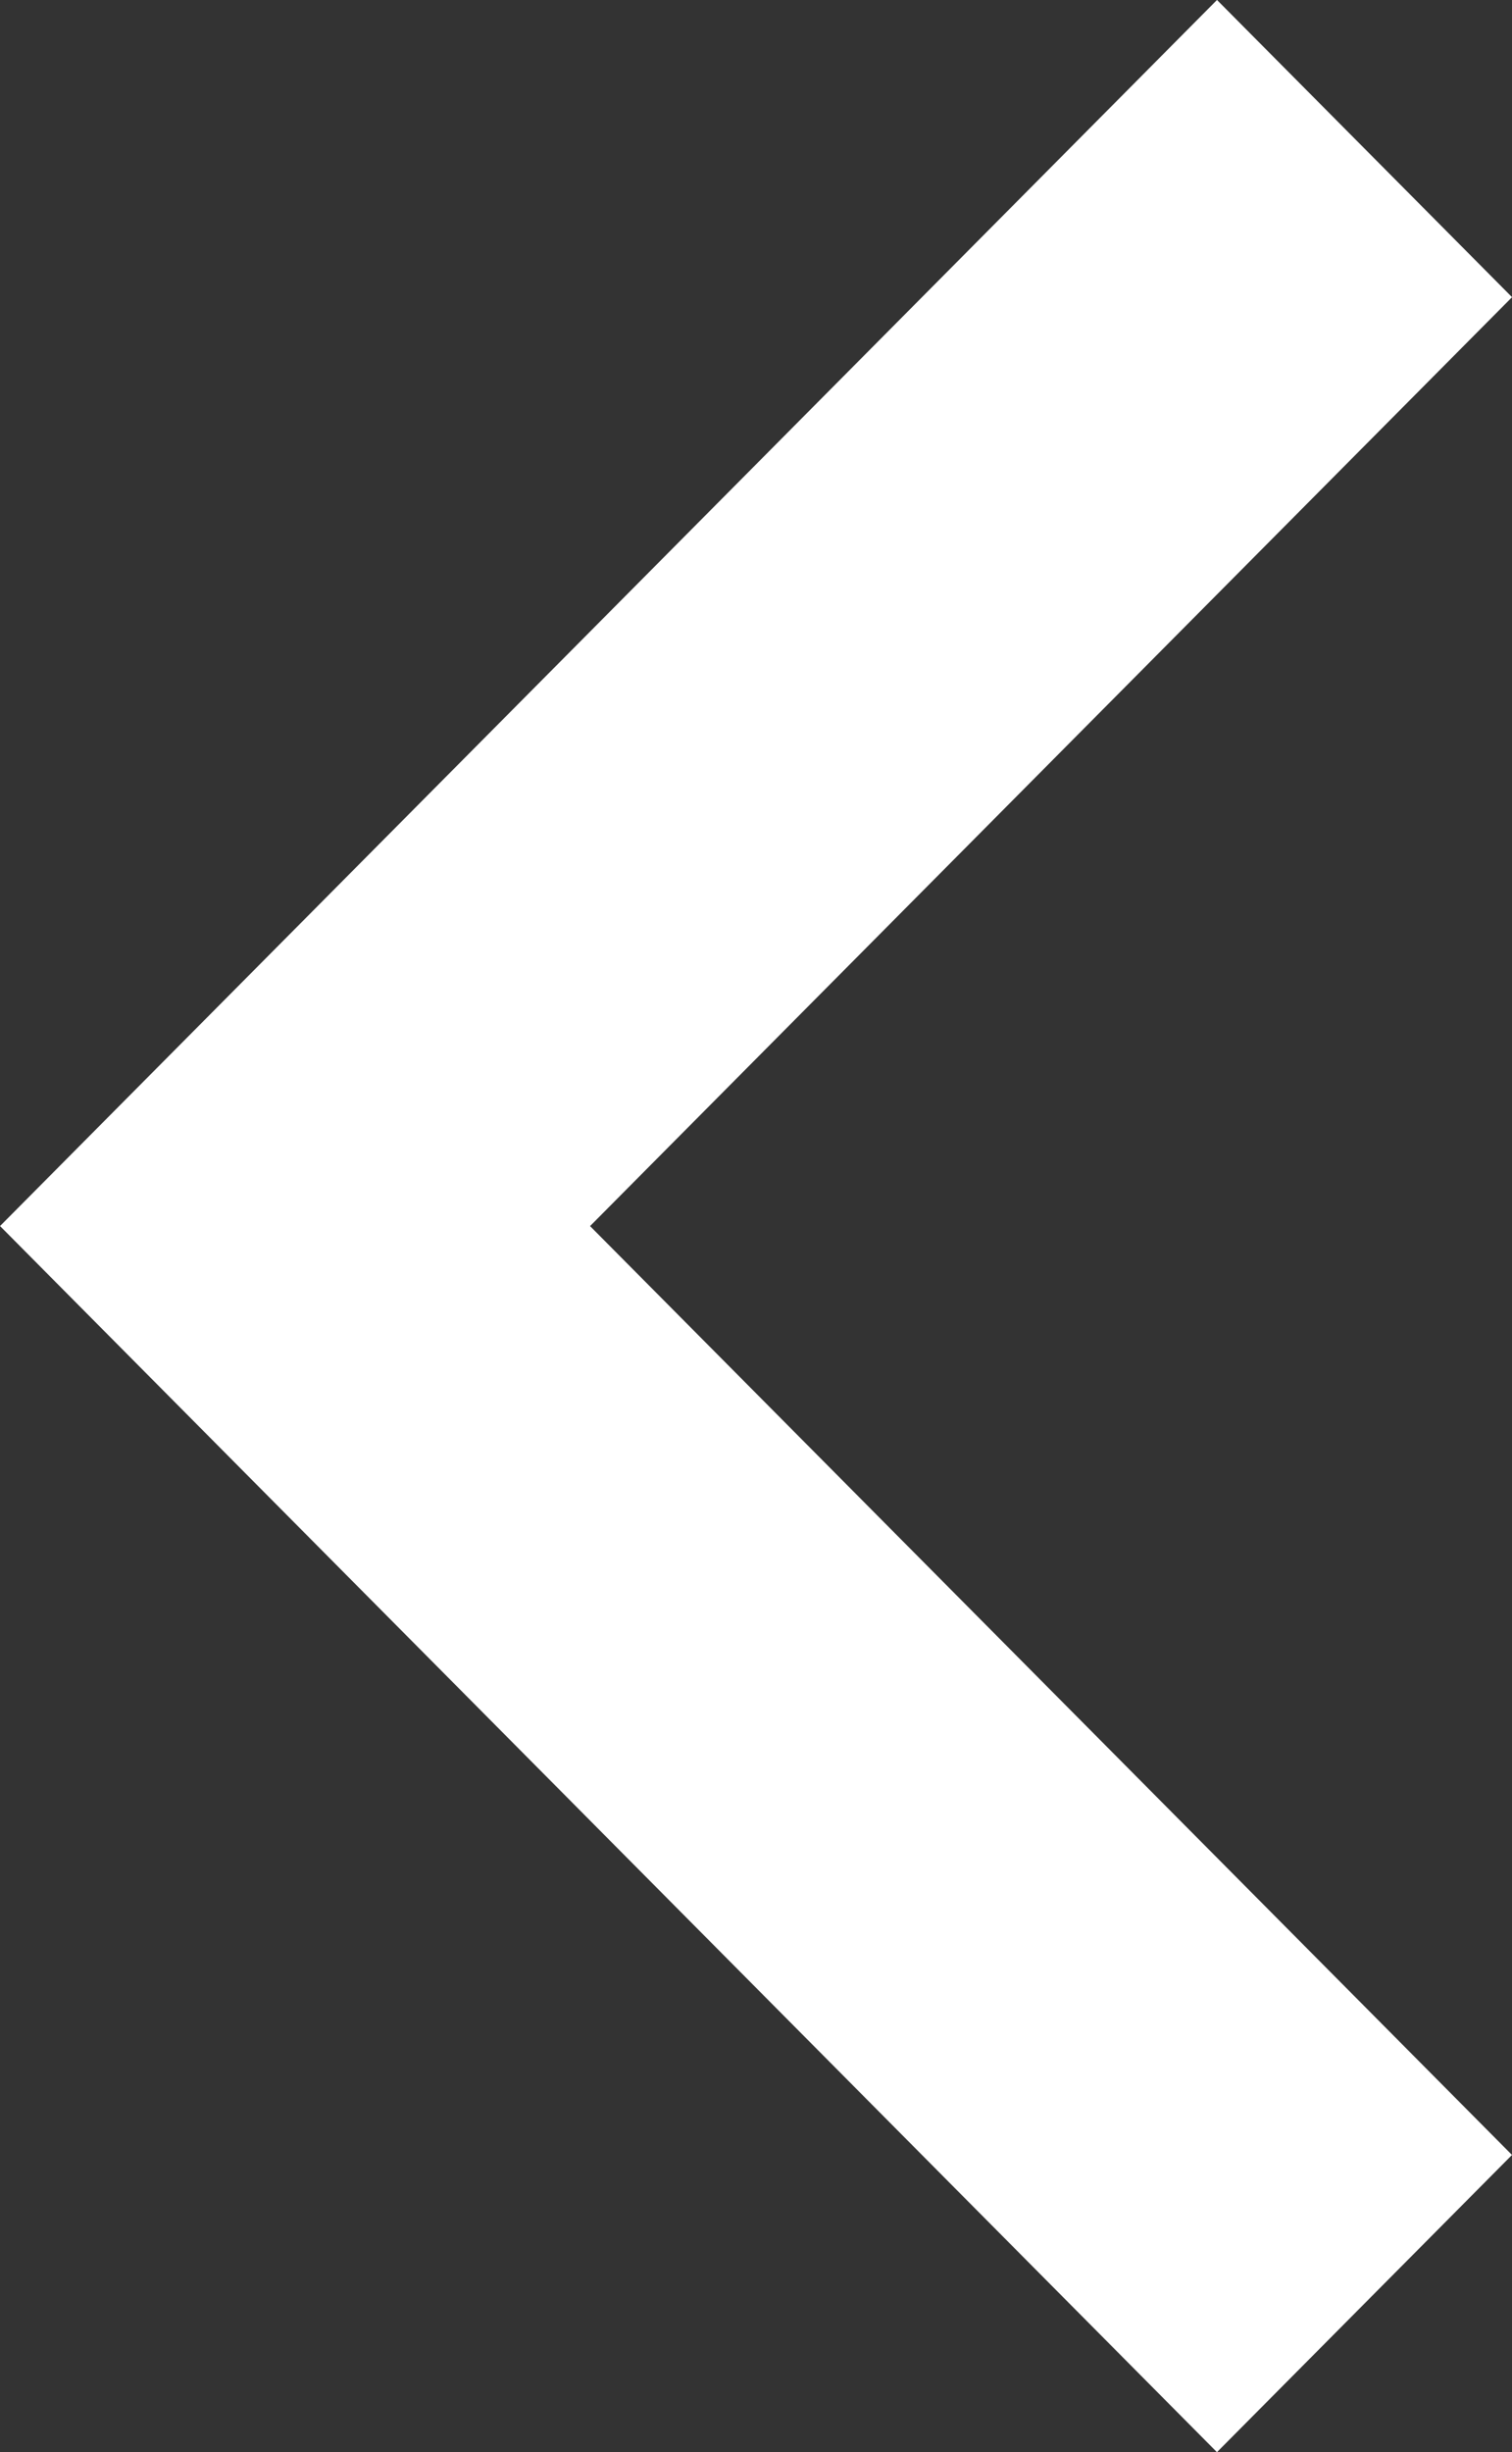 <svg xmlns="http://www.w3.org/2000/svg" width="39.111" height="63.381" viewBox="0 0 39.111 63.381">
  <rect x="0" y="0" width="39.111" height="63.381" fill="#333333" stroke="none"/>
  <path id="Arrow" d="M66.515,465.1h0l-7.631-7.683,7.631-7.682h0l23.848-24.008,7.632,7.682L74.146,457.418l23.848,24.008-7.632,7.682Z" transform="translate(-58.883 -425.728)" fill="#fff"/>
</svg>
